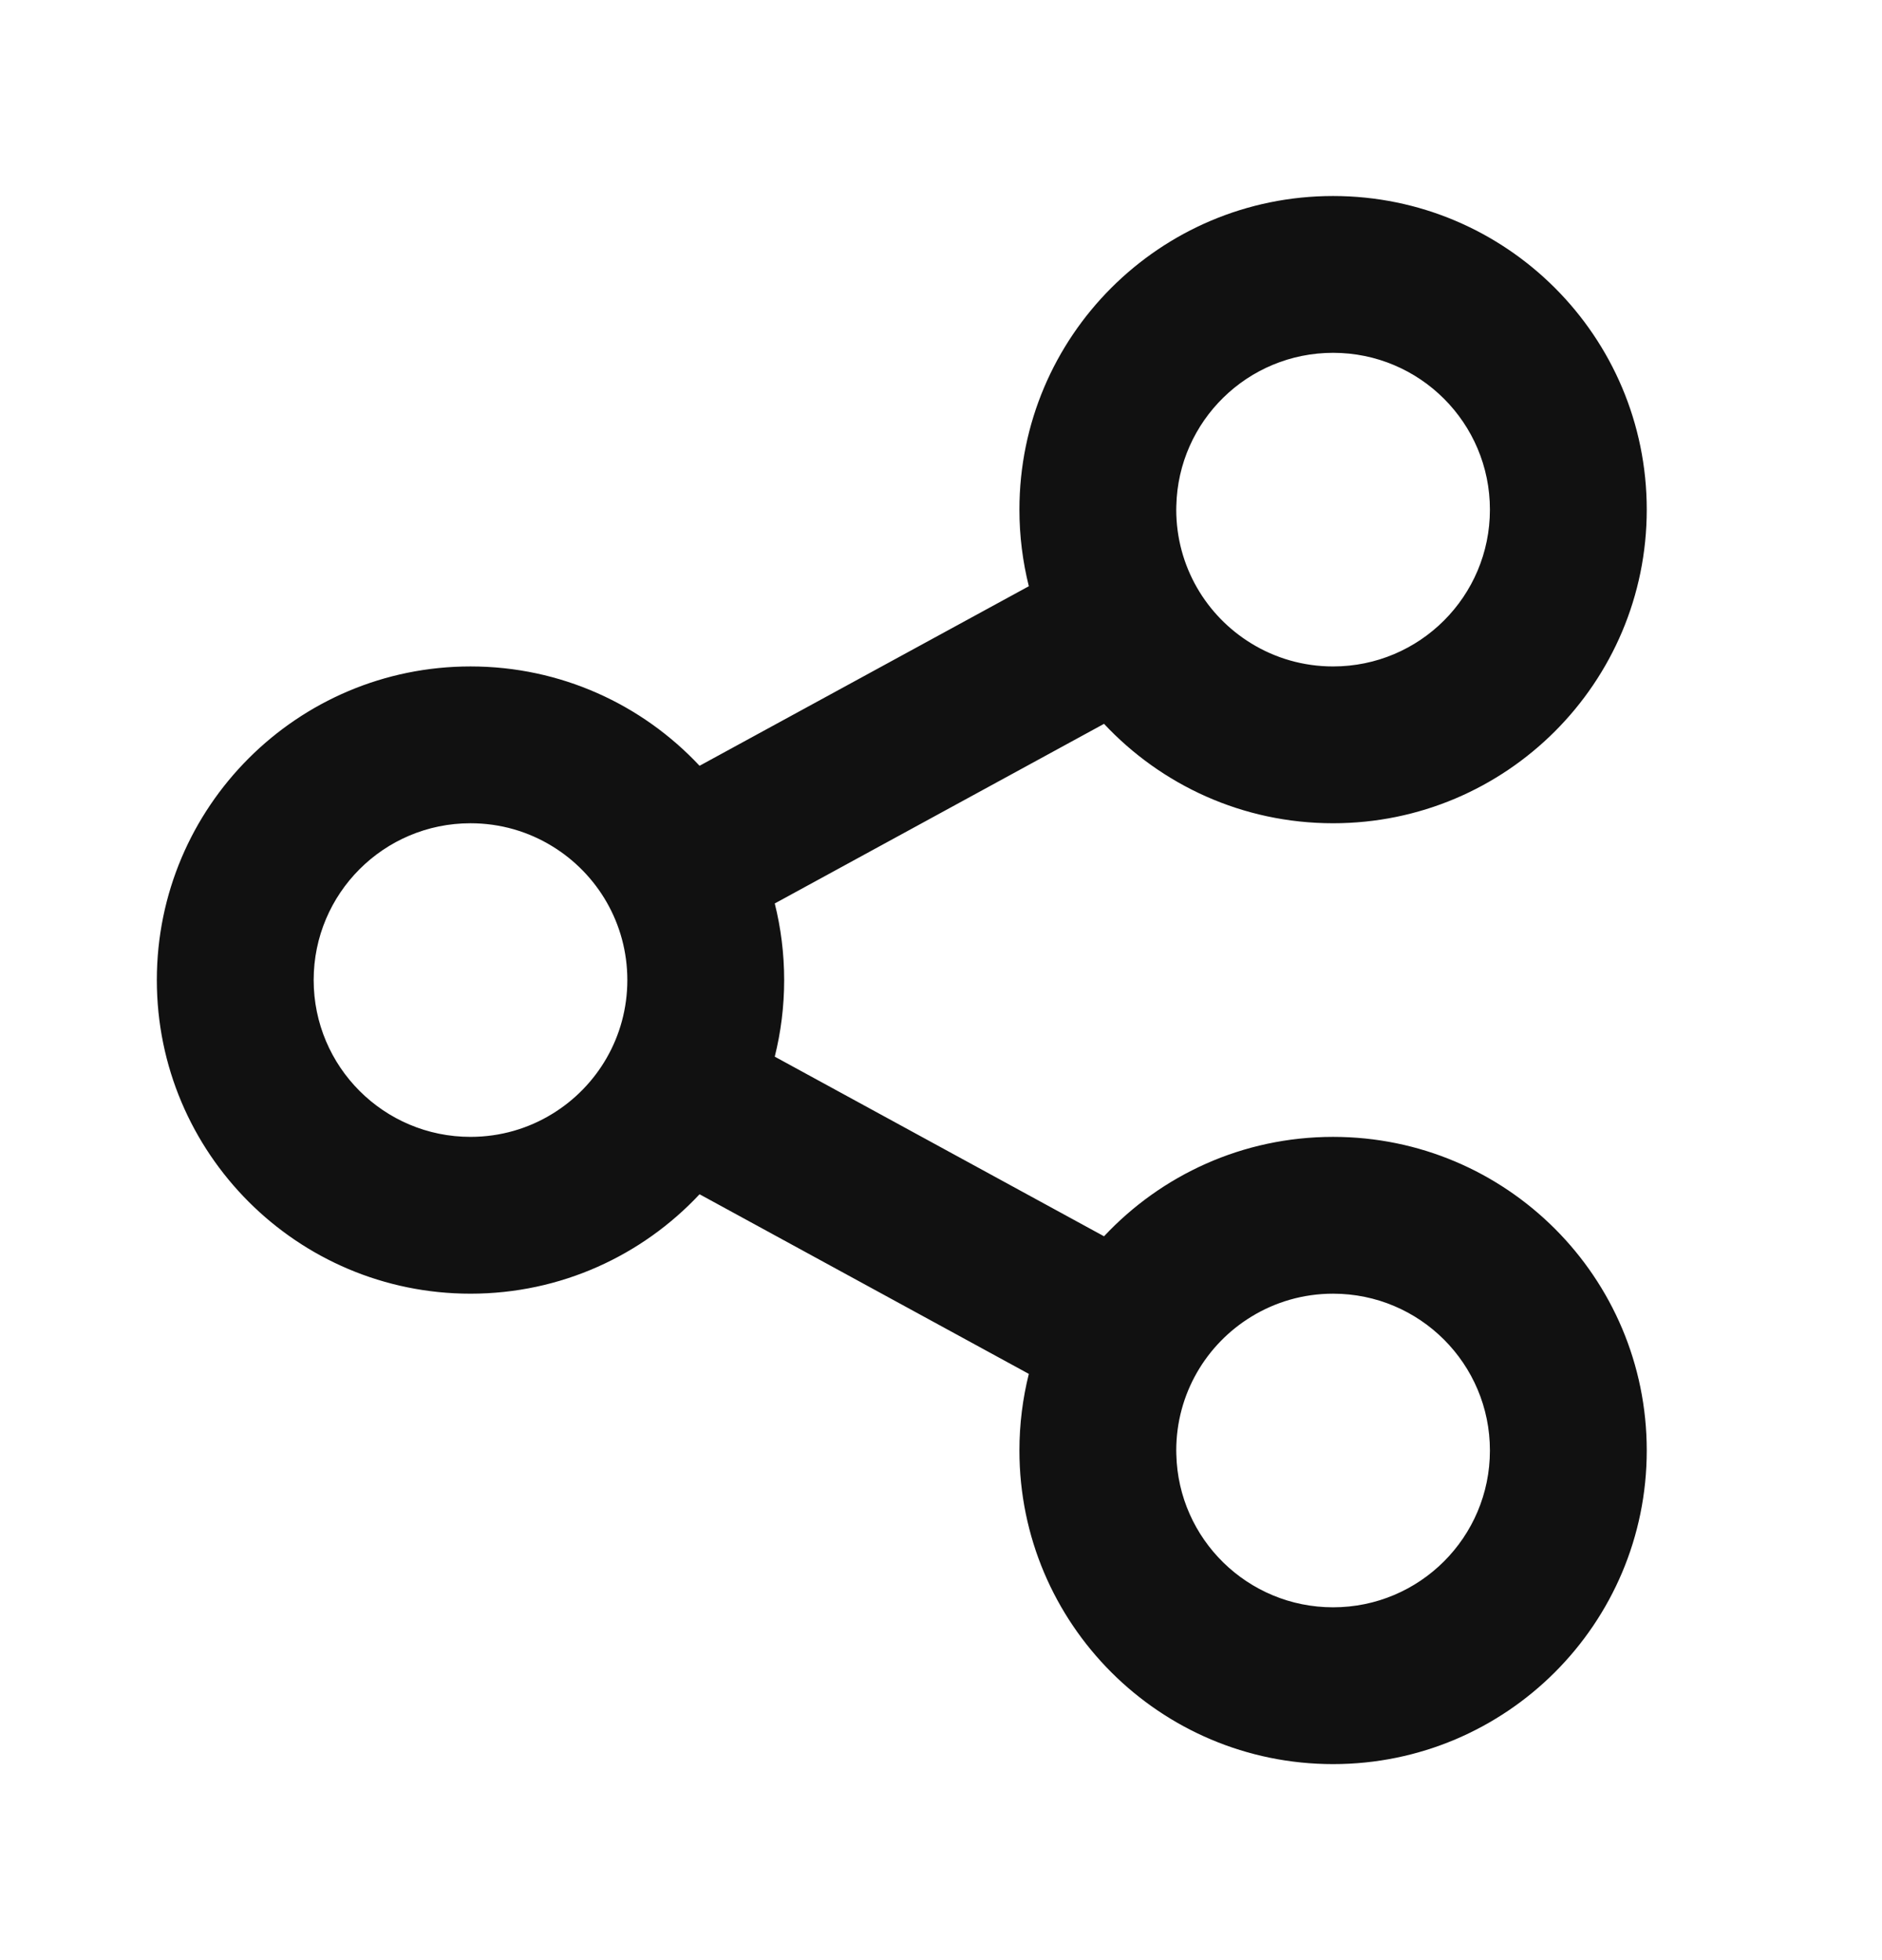 <svg width="24" height="25" viewBox="0 0 24 25" fill="none" xmlns="http://www.w3.org/2000/svg">
<path fill-rule="evenodd" clip-rule="evenodd" d="M13 6.5C13 6.837 13.042 7.164 13.12 7.477L8.921 9.767C8.191 8.987 7.153 8.5 6 8.5C3.791 8.5 2 10.291 2 12.5C2 14.709 3.791 16.5 6 16.5C7.153 16.5 8.191 16.012 8.921 15.232L13.12 17.523C13.042 17.836 13 18.163 13 18.5C13 20.709 14.791 22.5 17 22.5C19.209 22.5 21 20.709 21 18.5C21 16.291 19.209 14.5 17 14.5C15.847 14.5 14.809 14.988 14.079 15.768L9.88 13.477C9.958 13.164 10 12.837 10 12.5C10 12.163 9.958 11.835 9.88 11.523L14.079 9.232C14.809 10.012 15.847 10.5 17 10.5C19.209 10.5 21 8.709 21 6.5C21 4.291 19.209 2.5 17 2.5C14.791 2.5 13 4.291 13 6.5ZM17 8.5C18.105 8.5 19 7.605 19 6.5C19 5.395 18.105 4.5 17 4.5C15.912 4.5 15.026 5.369 15.001 6.451C15 6.468 15 6.484 15 6.5C15 7.223 15.383 7.856 15.958 8.207C16.261 8.393 16.618 8.5 17 8.5ZM6 10.5C6.382 10.5 6.739 10.607 7.042 10.793C7.617 11.144 8 11.777 8 12.5C8 13.223 7.617 13.856 7.042 14.207C6.739 14.393 6.382 14.5 6 14.5C4.895 14.5 4 13.605 4 12.5C4 11.395 4.895 10.5 6 10.5ZM15.958 16.793C15.383 17.144 15 17.777 15 18.5C15 18.516 15 18.532 15.001 18.549C15.026 19.631 15.912 20.5 17 20.5C18.105 20.5 19 19.605 19 18.5C19 17.395 18.105 16.5 17 16.5C16.618 16.5 16.262 16.607 15.958 16.793Z" fill="#111111"/>
</svg>
